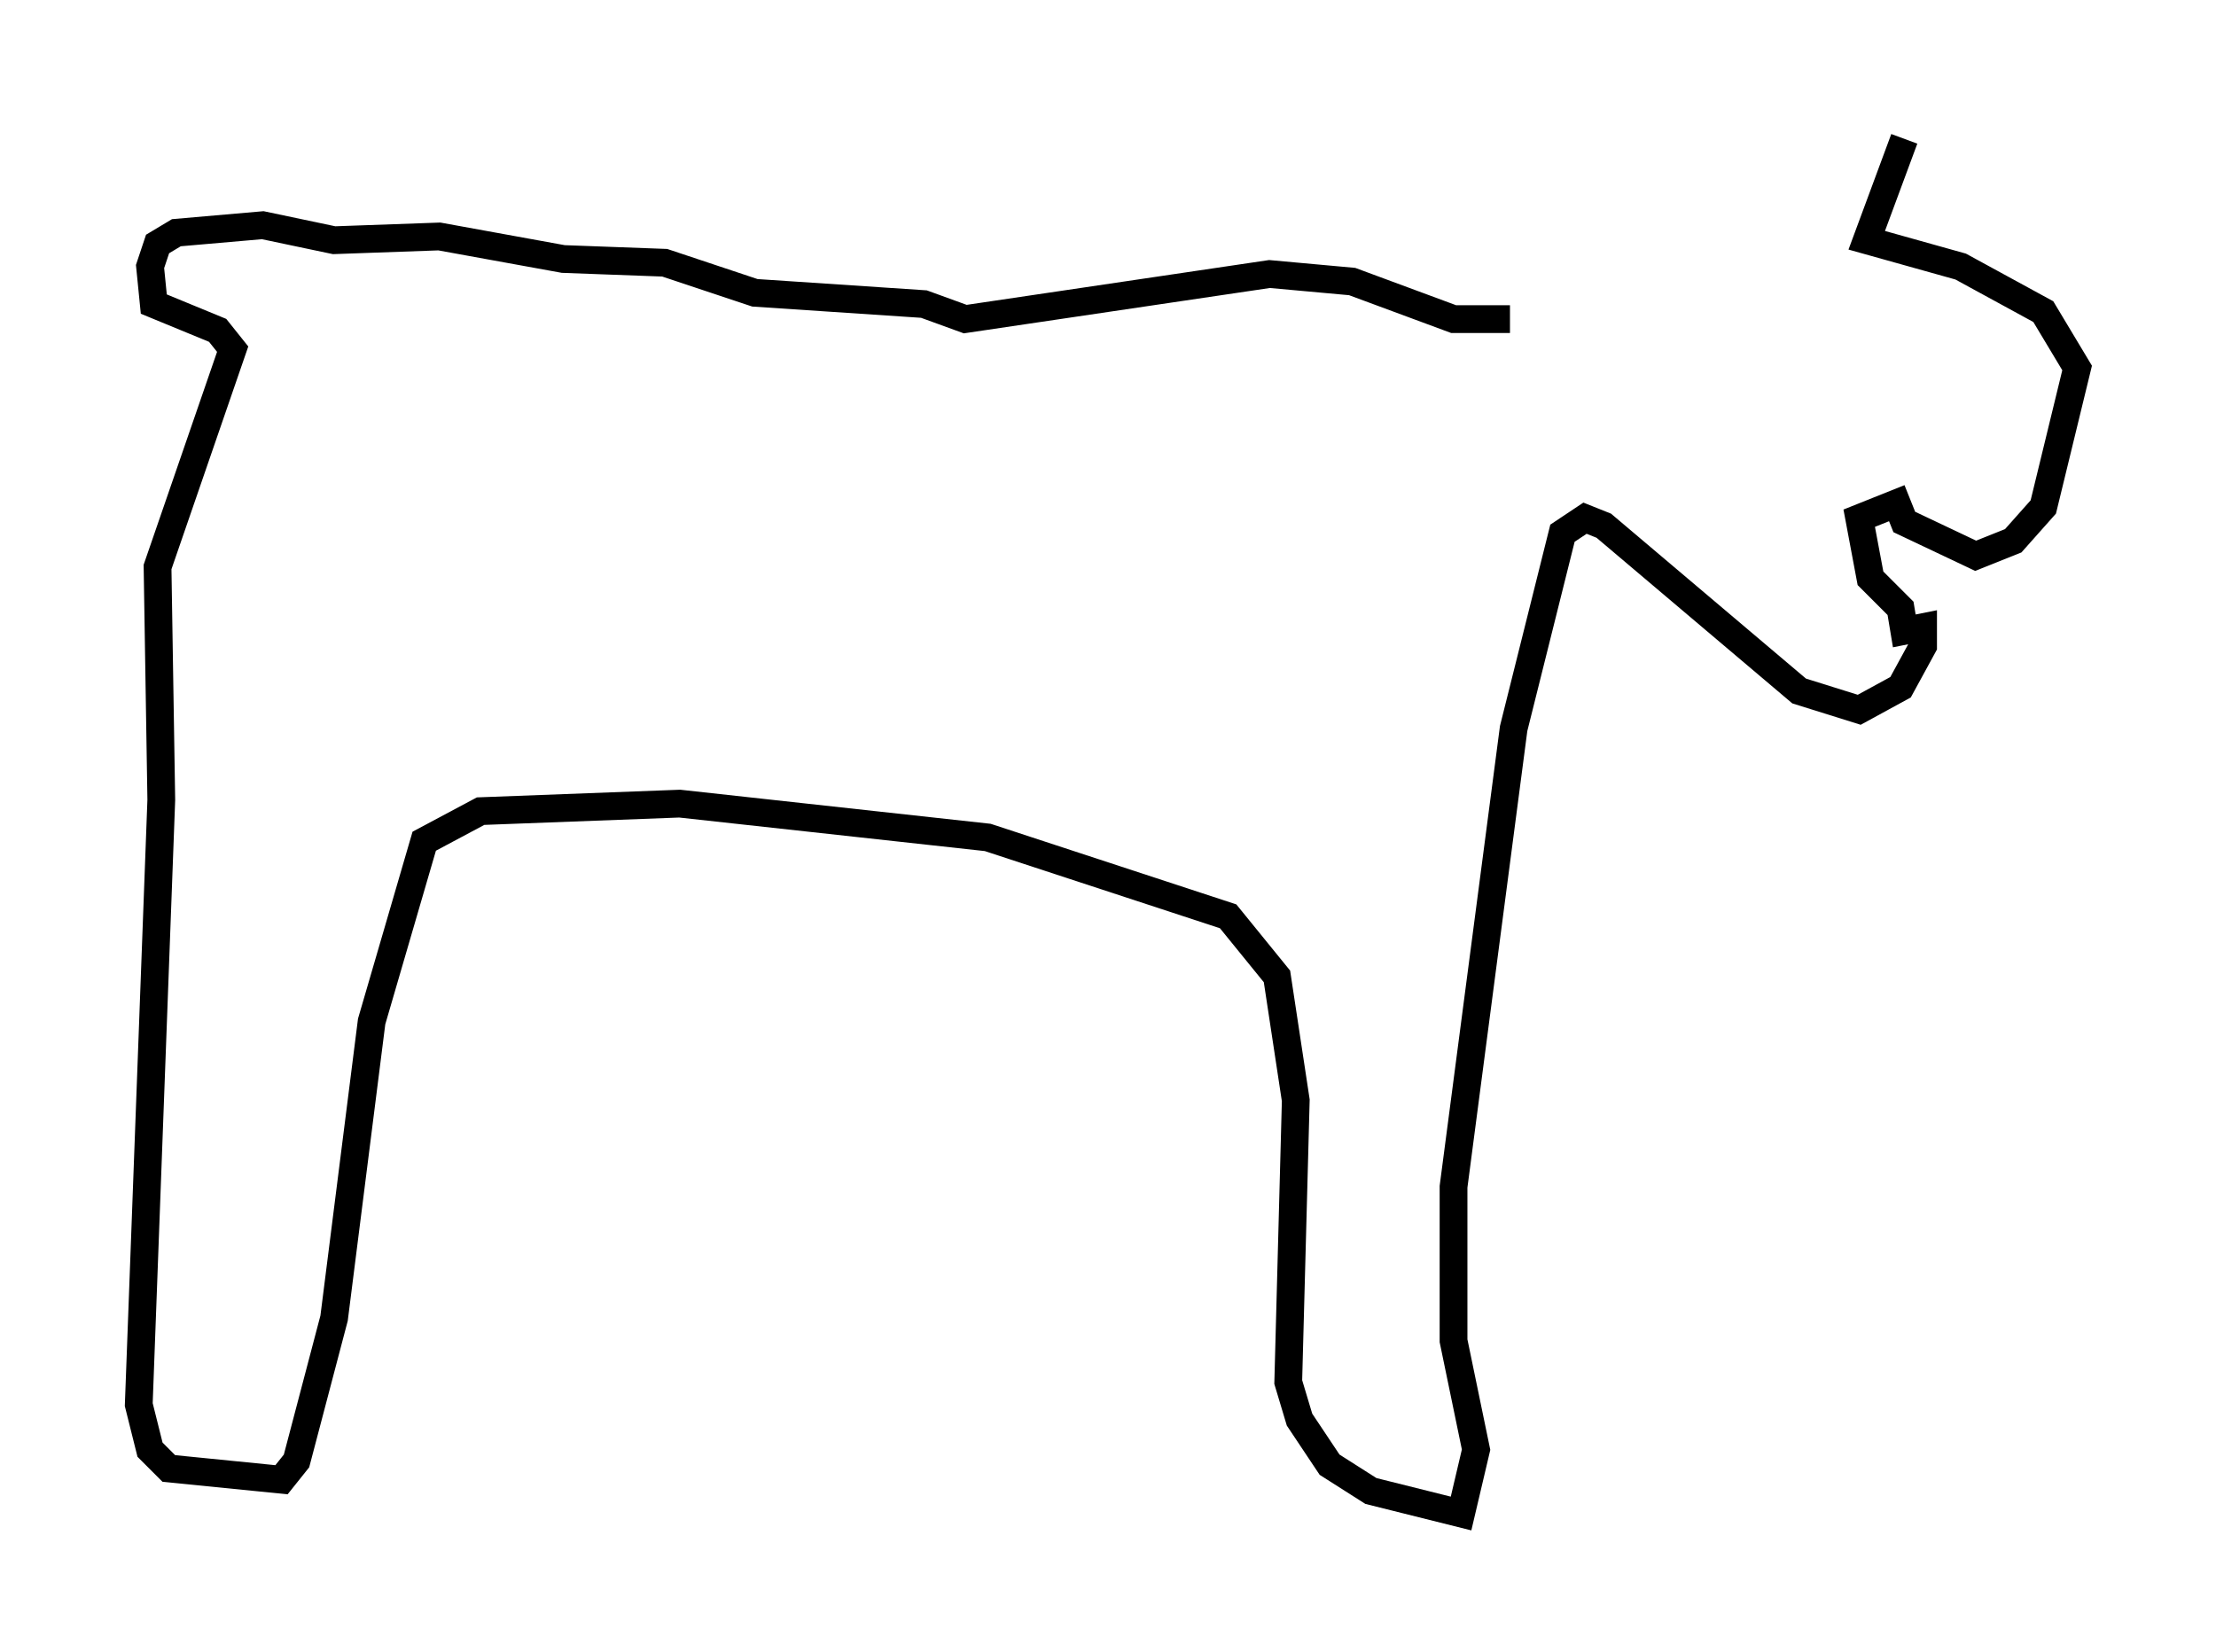 <?xml version="1.0" encoding="utf-8" ?>
<svg baseProfile="full" height="59.526" version="1.1" width="79.823" xmlns="http://www.w3.org/2000/svg" xmlns:ev="http://www.w3.org/2001/xml-events" xmlns:xlink="http://www.w3.org/1999/xlink"><defs /><rect fill="white" height="59.526" width="79.823" x="0" y="0" /><path d="M56.691, 10.413 m-2.3, 1.083 l-2.03, 0.0 -3.654, -1.353 l-2.977, -0.271 -10.961, 1.624 l-1.488, -0.541 -6.089, -0.406 l-3.248, -1.083 -3.654, -0.135 l-4.465, -0.812 -3.789, 0.135 l-2.571, -0.541 -3.112, 0.271 l-0.677, 0.406 -0.271, 0.812 l0.135, 1.353 2.3, 0.947 l0.541, 0.677 -2.706, 7.848 l0.135, 8.39 -0.812, 21.786 l0.406, 1.624 0.677, 0.677 l4.059, 0.406 0.541, -0.677 l1.353, -5.142 1.353, -10.69 l1.894, -6.495 2.03, -1.083 l7.172, -0.271 11.096, 1.218 l8.66, 2.842 1.759, 2.165 l0.677, 4.465 -0.271, 10.149 l0.406, 1.353 1.083, 1.624 l1.488, 0.947 3.248, 0.812 l0.541, -2.3 -0.812, -3.924 l0.0, -5.548 2.165, -16.509 l1.759, -7.036 0.812, -0.541 l0.677, 0.271 7.036, 5.954 l2.165, 0.677 1.488, -0.812 l0.812, -1.488 0.0, -0.677 l-0.677, 0.135 -0.135, -0.812 l-1.083, -1.083 -0.406, -2.165 l1.353, -0.541 0.271, 0.677 l2.571, 1.218 1.353, -0.541 l1.083, -1.218 1.218, -5.007 l-1.218, -2.03 -2.977, -1.624 l-3.383, -0.947 1.353, -3.654 " fill="none" stroke="black" stroke-width="1" /></svg>